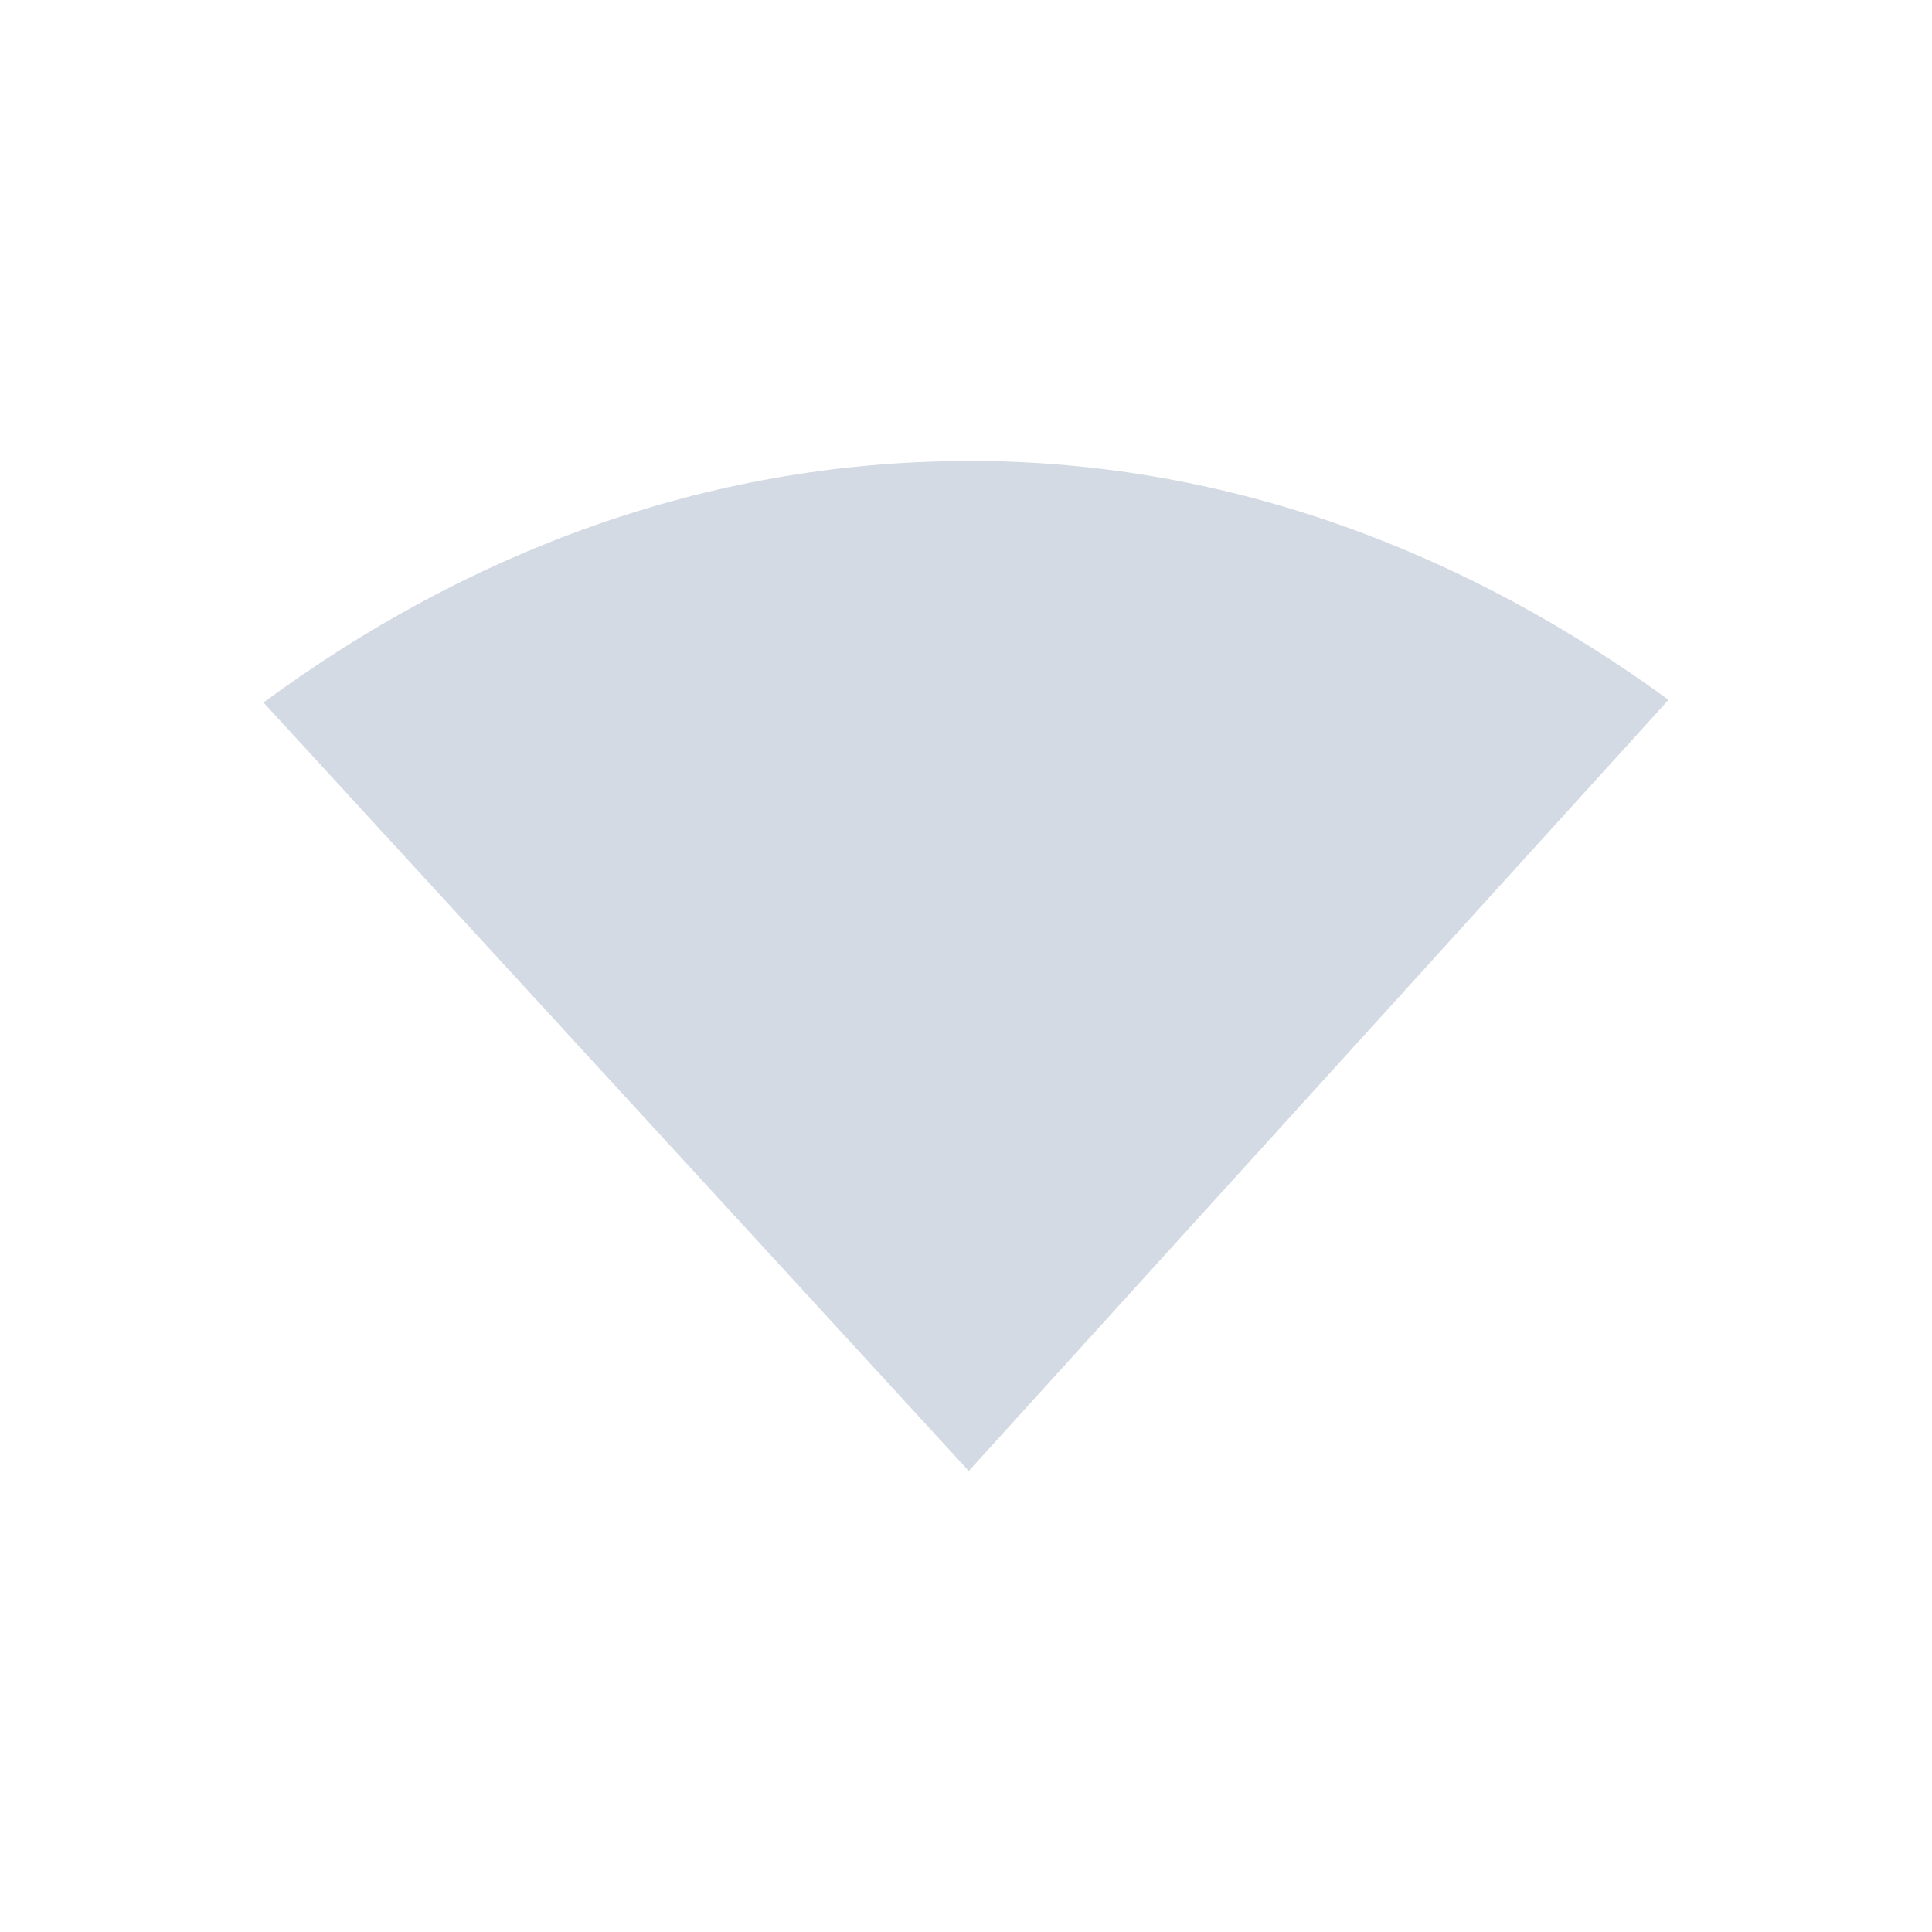 <svg height="22" viewBox="0 0 16 16" width="22" xmlns="http://www.w3.org/2000/svg"><path d="m8.023 3.817v.001c-2.207 0-4.193.784-5.841 2l5.841 6.364 5.795-6.386c-1.644-1.2-3.606-1.979-5.795-1.979z" fill="#d3dae3" stroke-width=".727"/></svg>